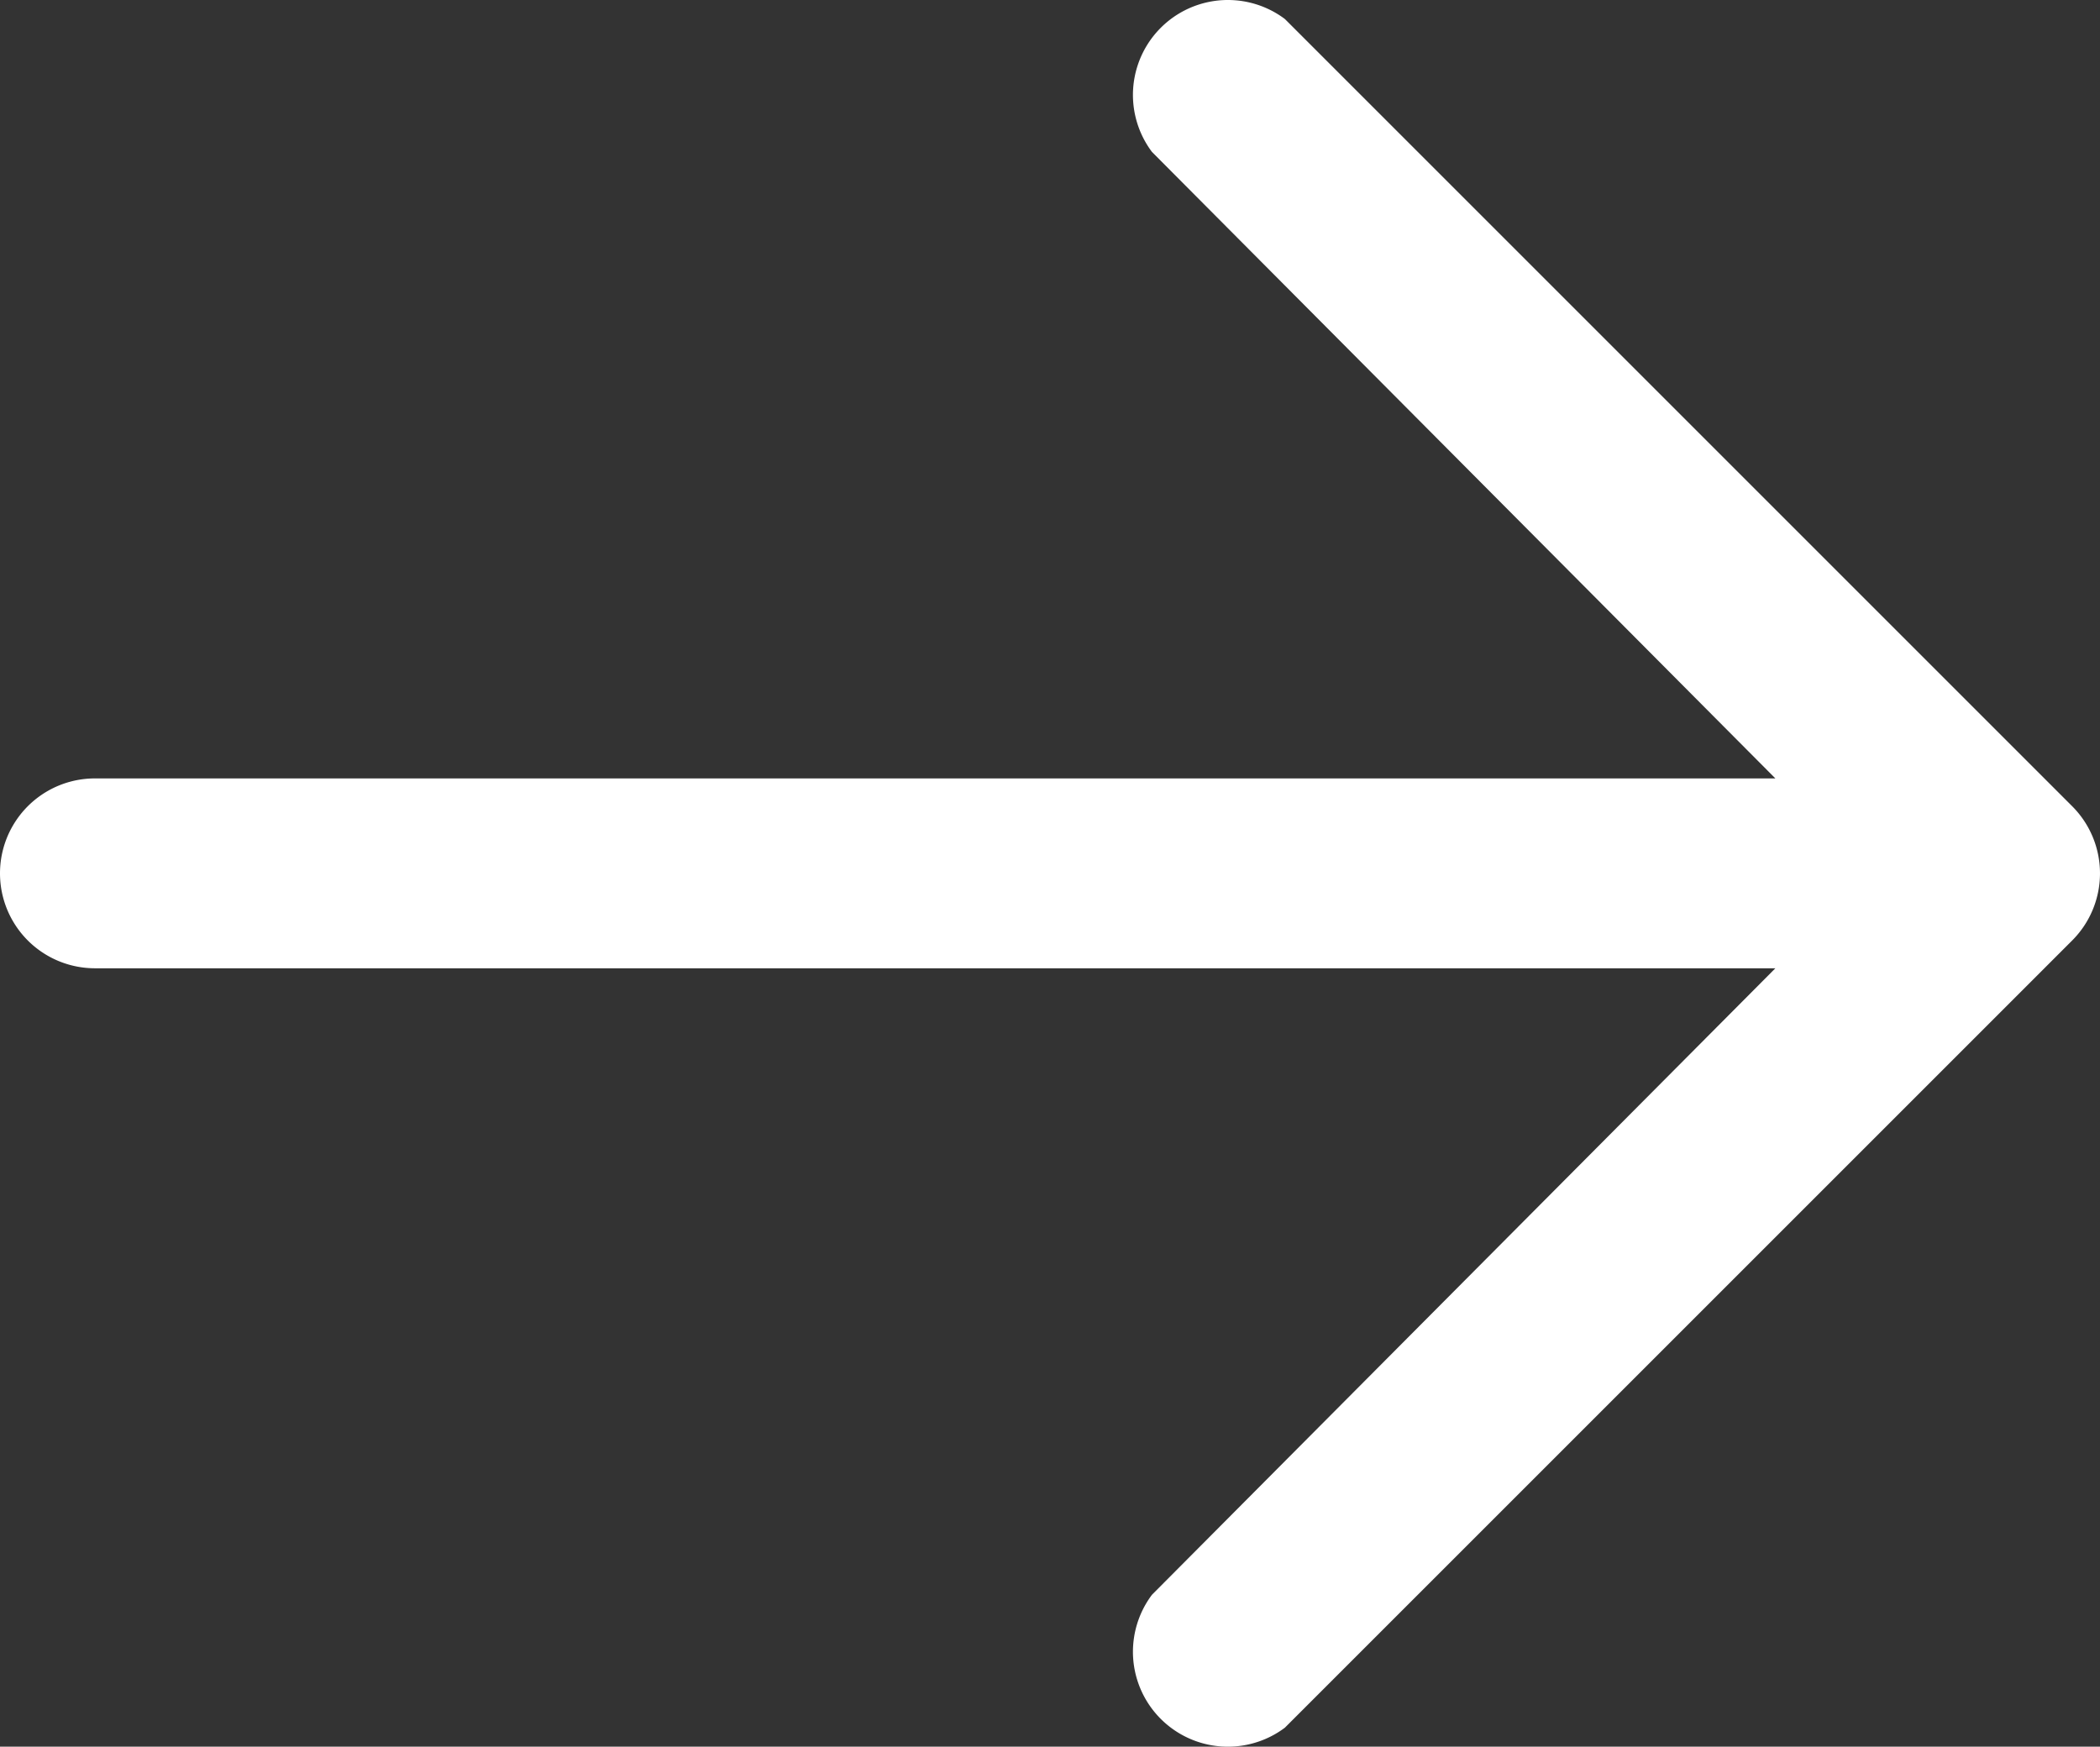 <svg xmlns="http://www.w3.org/2000/svg" viewBox="31.957 35.93 66.358 55.2" fill="#fff">
  <rect x="31.957" y="35.93" width="66.358" height="55.2" fill="#333333" stroke="none"/>
  <path d="m68.357 40.73 19.7 19.8h-53.1a3 3 0 0 0 0 6h53.1l-19.7 19.8a3 3 0 0 0 4.2 4.2l24.9-24.9a3 3 0 0 0 0-4.2l-24.9-24.9a3 3 0 0 0-4.2 4.2z"/>
</svg>
